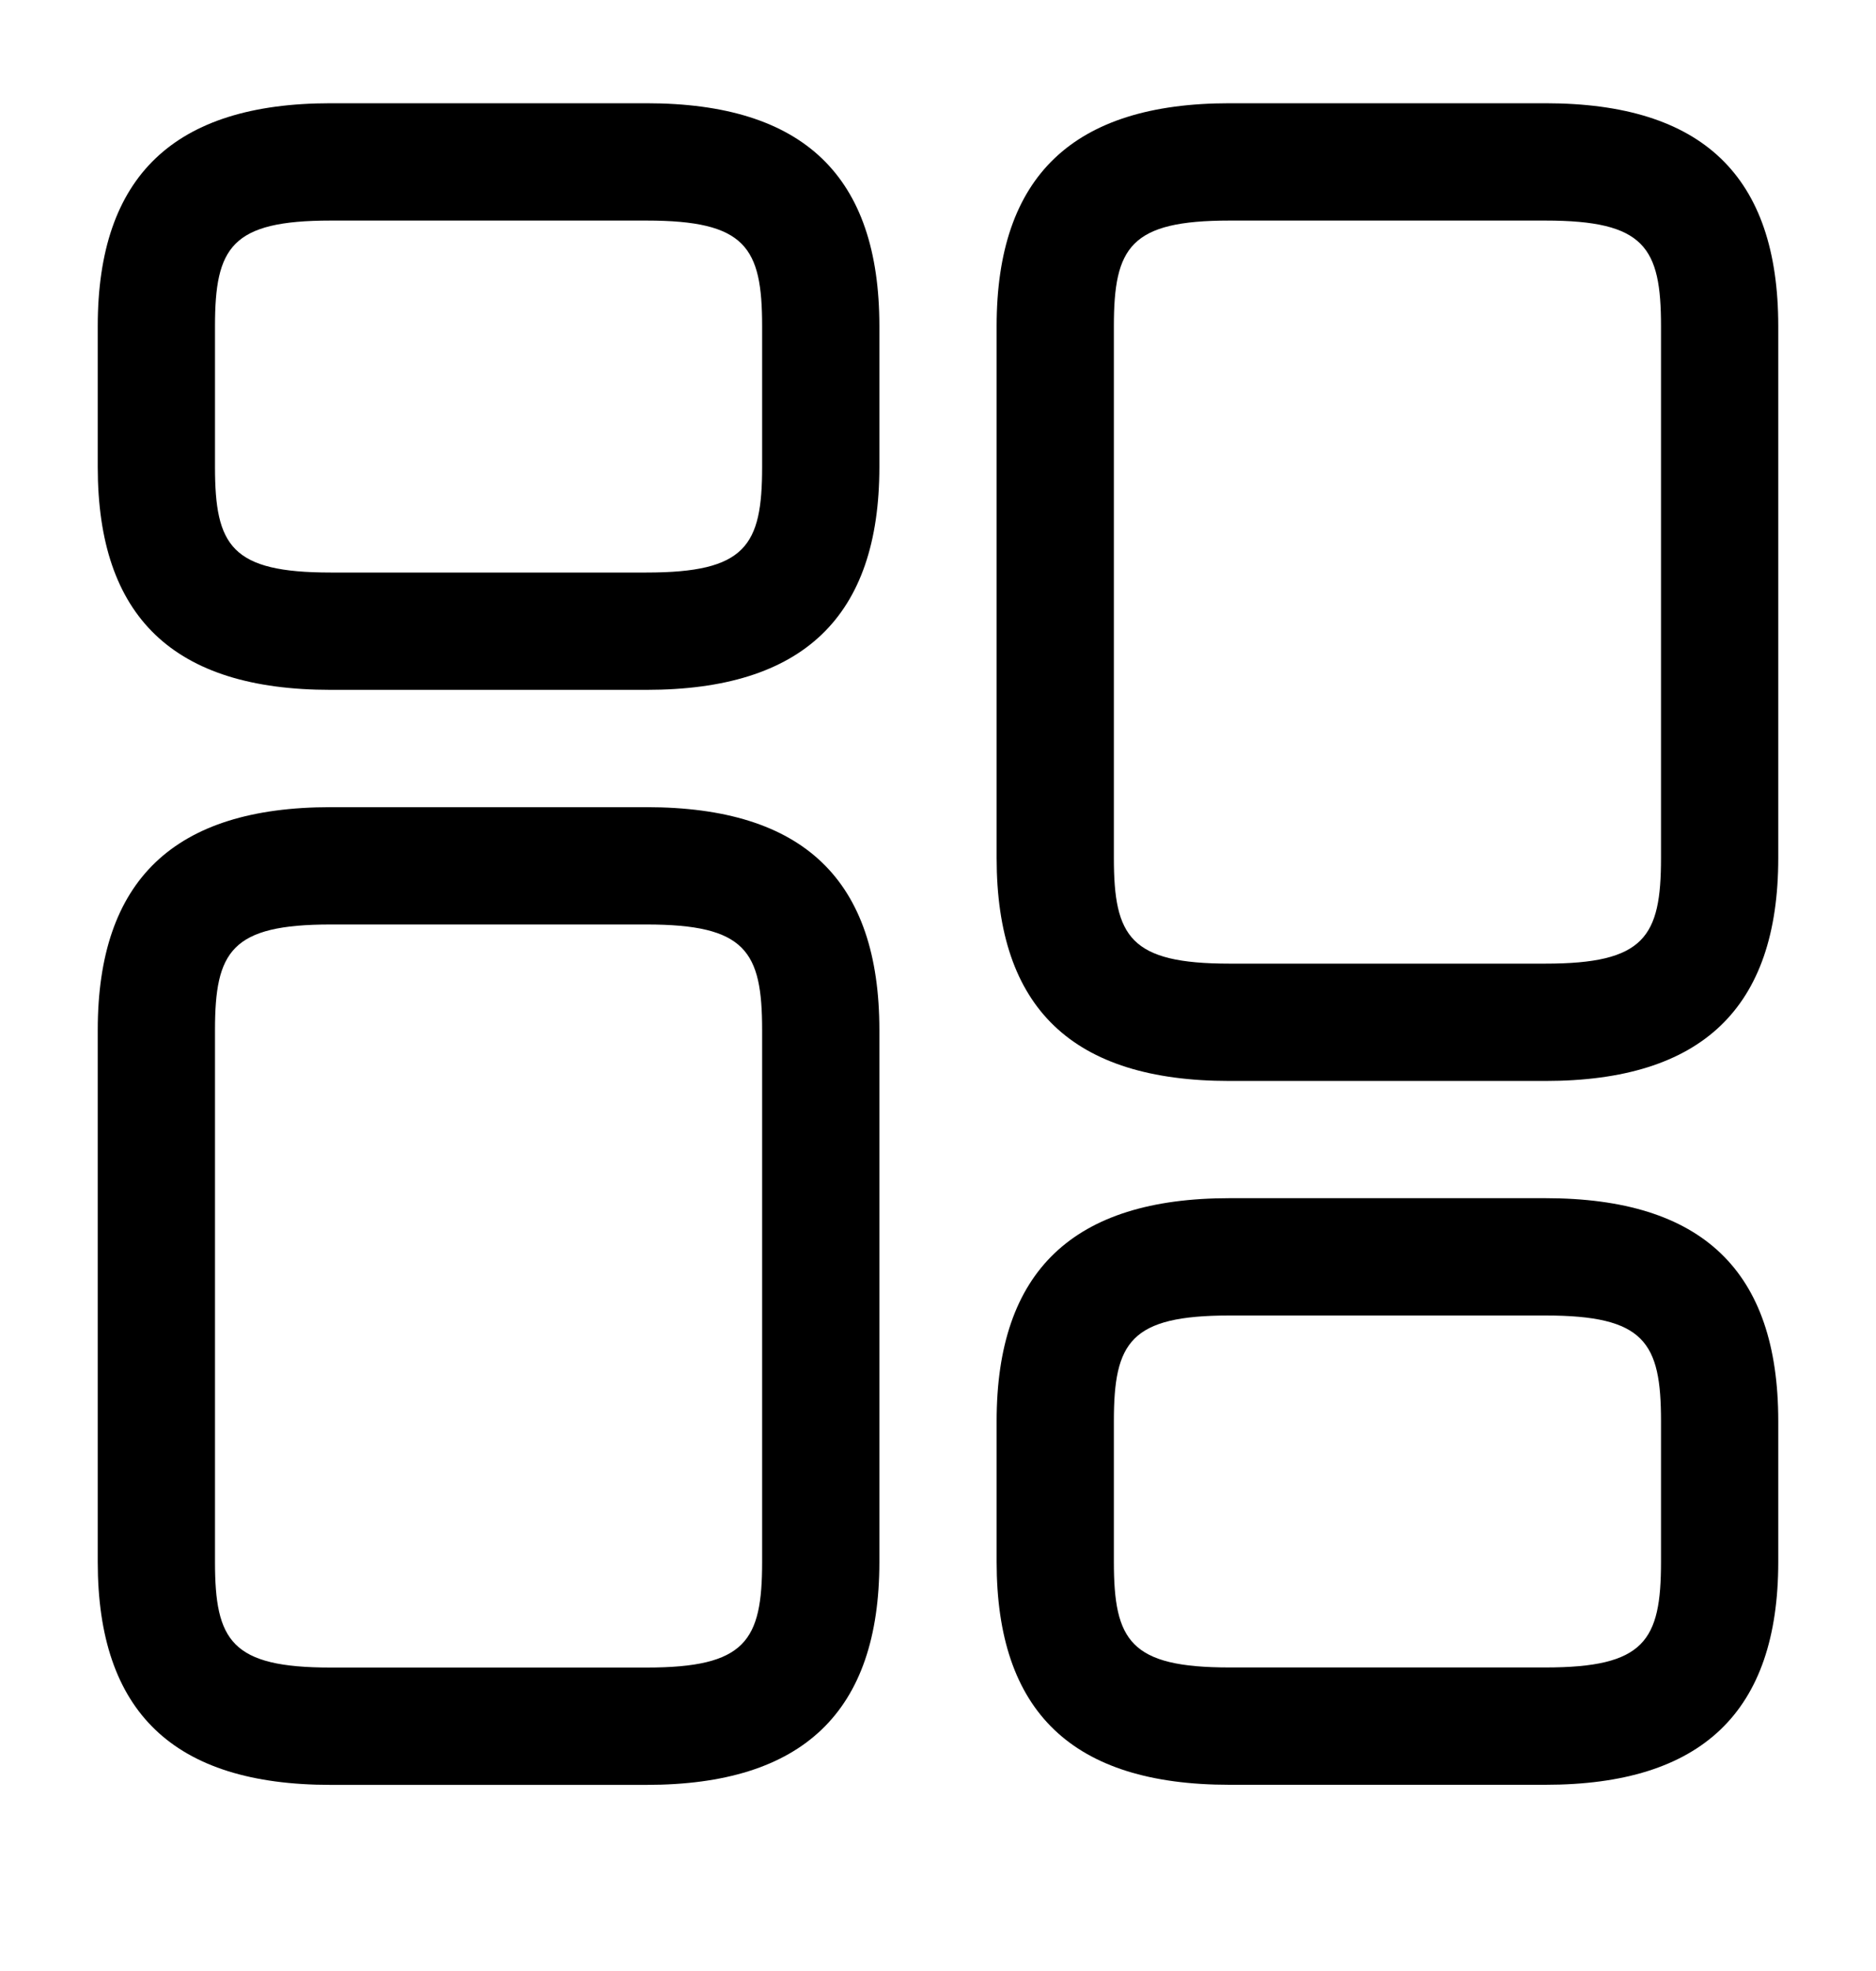 <svg xmlns="http://www.w3.org/2000/svg" width="20" height="21" viewBox="0 0 20 21" fill="none">
  <path d="M16.475 11.517H13.108C11.433 11.517 10.625 10.742 10.625 9.142V3.475C10.625 1.875 11.442 1.1 13.108 1.1L16.475 1.1C18.15 1.1 18.958 1.875 18.958 3.475V9.142C18.958 10.742 18.142 11.517 16.475 11.517ZM13.108 2.35C12.05 2.35 11.875 2.633 11.875 3.475V9.142C11.875 9.983 12.05 10.267 13.108 10.267H16.475C17.533 10.267 17.708 9.983 17.708 9.142V3.475C17.708 2.633 17.533 2.35 16.475 2.35L13.108 2.35Z" fill="currentColor"/>
  <path d="M16.475 19.016H13.108C11.433 19.016 10.625 18.241 10.625 16.641V15.141C10.625 13.541 11.442 12.766 13.108 12.766H16.475C18.15 12.766 18.958 13.541 18.958 15.141V16.641C18.958 18.241 18.142 19.016 16.475 19.016ZM13.108 14.016C12.05 14.016 11.875 14.3 11.875 15.141V16.641C11.875 17.483 12.05 17.766 13.108 17.766H16.475C17.533 17.766 17.708 17.483 17.708 16.641V15.141C17.708 14.3 17.533 14.016 16.475 14.016H13.108Z" fill="currentColor"/>
  <path d="M6.892 19.017H3.525C1.85 19.017 1.042 18.241 1.042 16.642L1.042 10.975C1.042 9.375 1.858 8.6 3.525 8.6H6.892C8.567 8.6 9.375 9.375 9.375 10.975V16.642C9.375 18.241 8.558 19.017 6.892 19.017ZM3.525 9.85C2.467 9.85 2.292 10.133 2.292 10.975L2.292 16.642C2.292 17.483 2.467 17.767 3.525 17.767H6.892C7.95 17.767 8.125 17.483 8.125 16.642V10.975C8.125 10.133 7.95 9.85 6.892 9.85H3.525Z" fill="currentColor"/>
  <path d="M6.892 7.35H3.525C1.85 7.35 1.042 6.575 1.042 4.975V3.475C1.042 1.875 1.858 1.1 3.525 1.1L6.892 1.1C8.567 1.1 9.375 1.875 9.375 3.475V4.975C9.375 6.575 8.558 7.35 6.892 7.35ZM3.525 2.35C2.467 2.35 2.292 2.633 2.292 3.475V4.975C2.292 5.817 2.467 6.1 3.525 6.1H6.892C7.95 6.1 8.125 5.817 8.125 4.975V3.475C8.125 2.633 7.95 2.35 6.892 2.35L3.525 2.35Z" fill="currentColor"/>
</svg>
